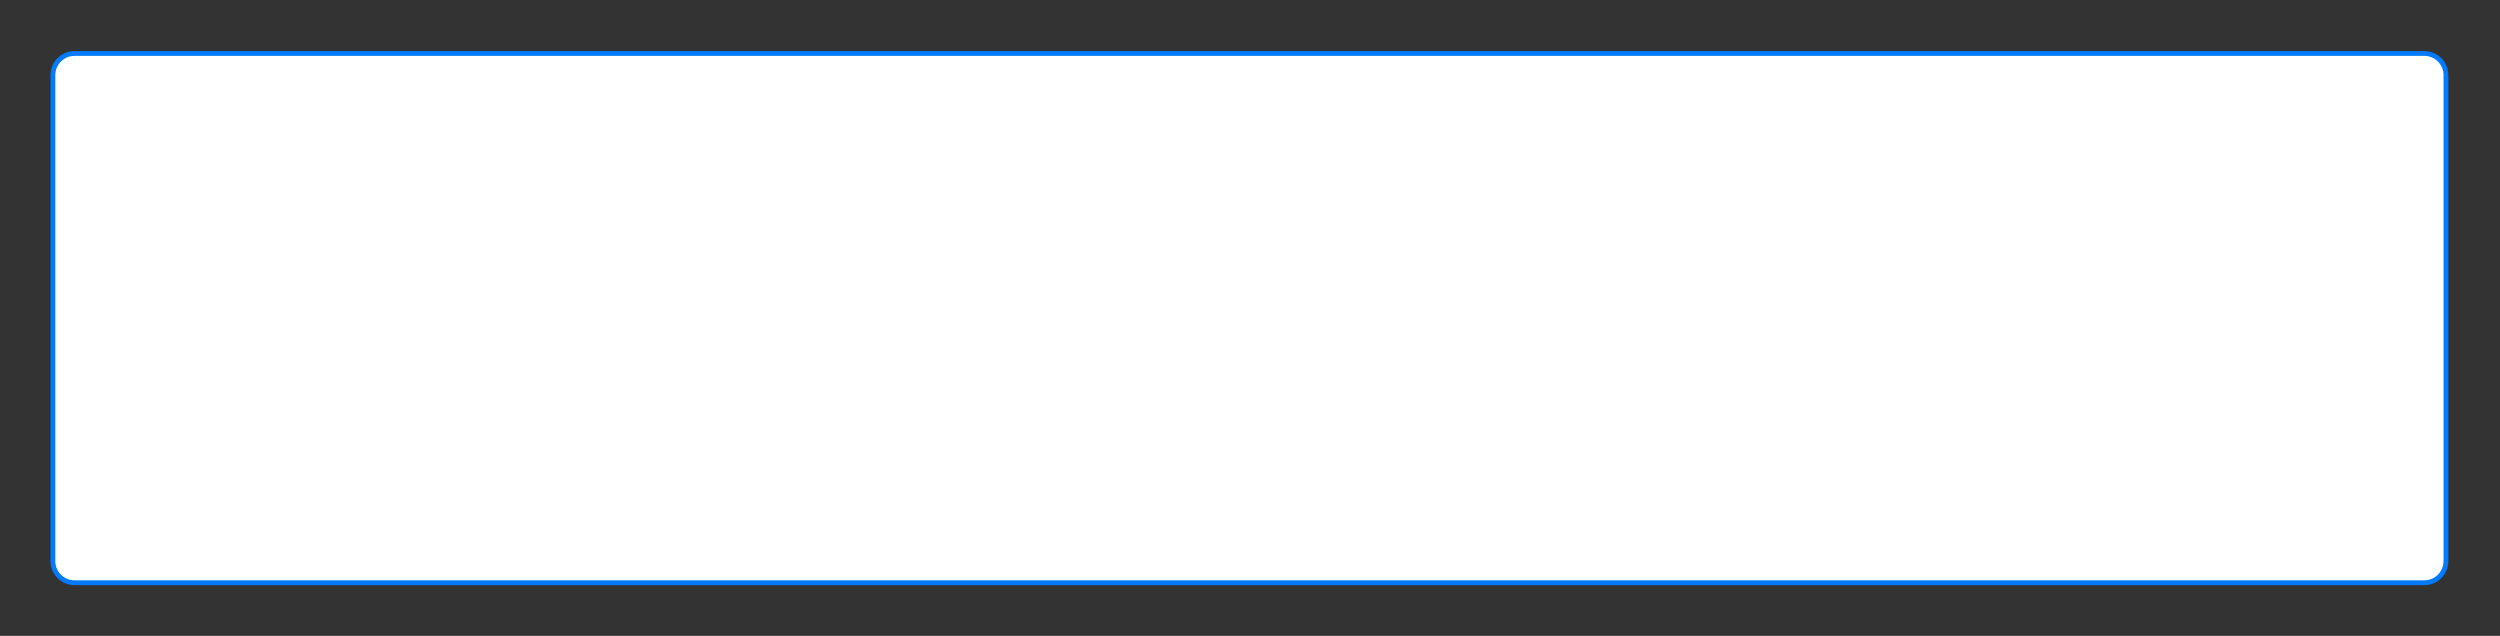 <svg width="519" height="132" viewBox="0 0 519 132" fill="none" xmlns="http://www.w3.org/2000/svg">
<rect x="0" y="0" width="519" height="132" fill="#333333" stroke="none"/>
<path d="M10.98 15.598C10.98 13.113 12.995 11.098 15.48 11.098H503.278C505.763 11.098 507.778 13.113 507.778 15.598V116.478C507.778 118.963 505.763 120.978 503.278 120.978H15.48C12.995 120.978 10.98 118.963 10.98 116.478V15.598Z" fill="white" stroke="#007AFF"/>
</svg>
